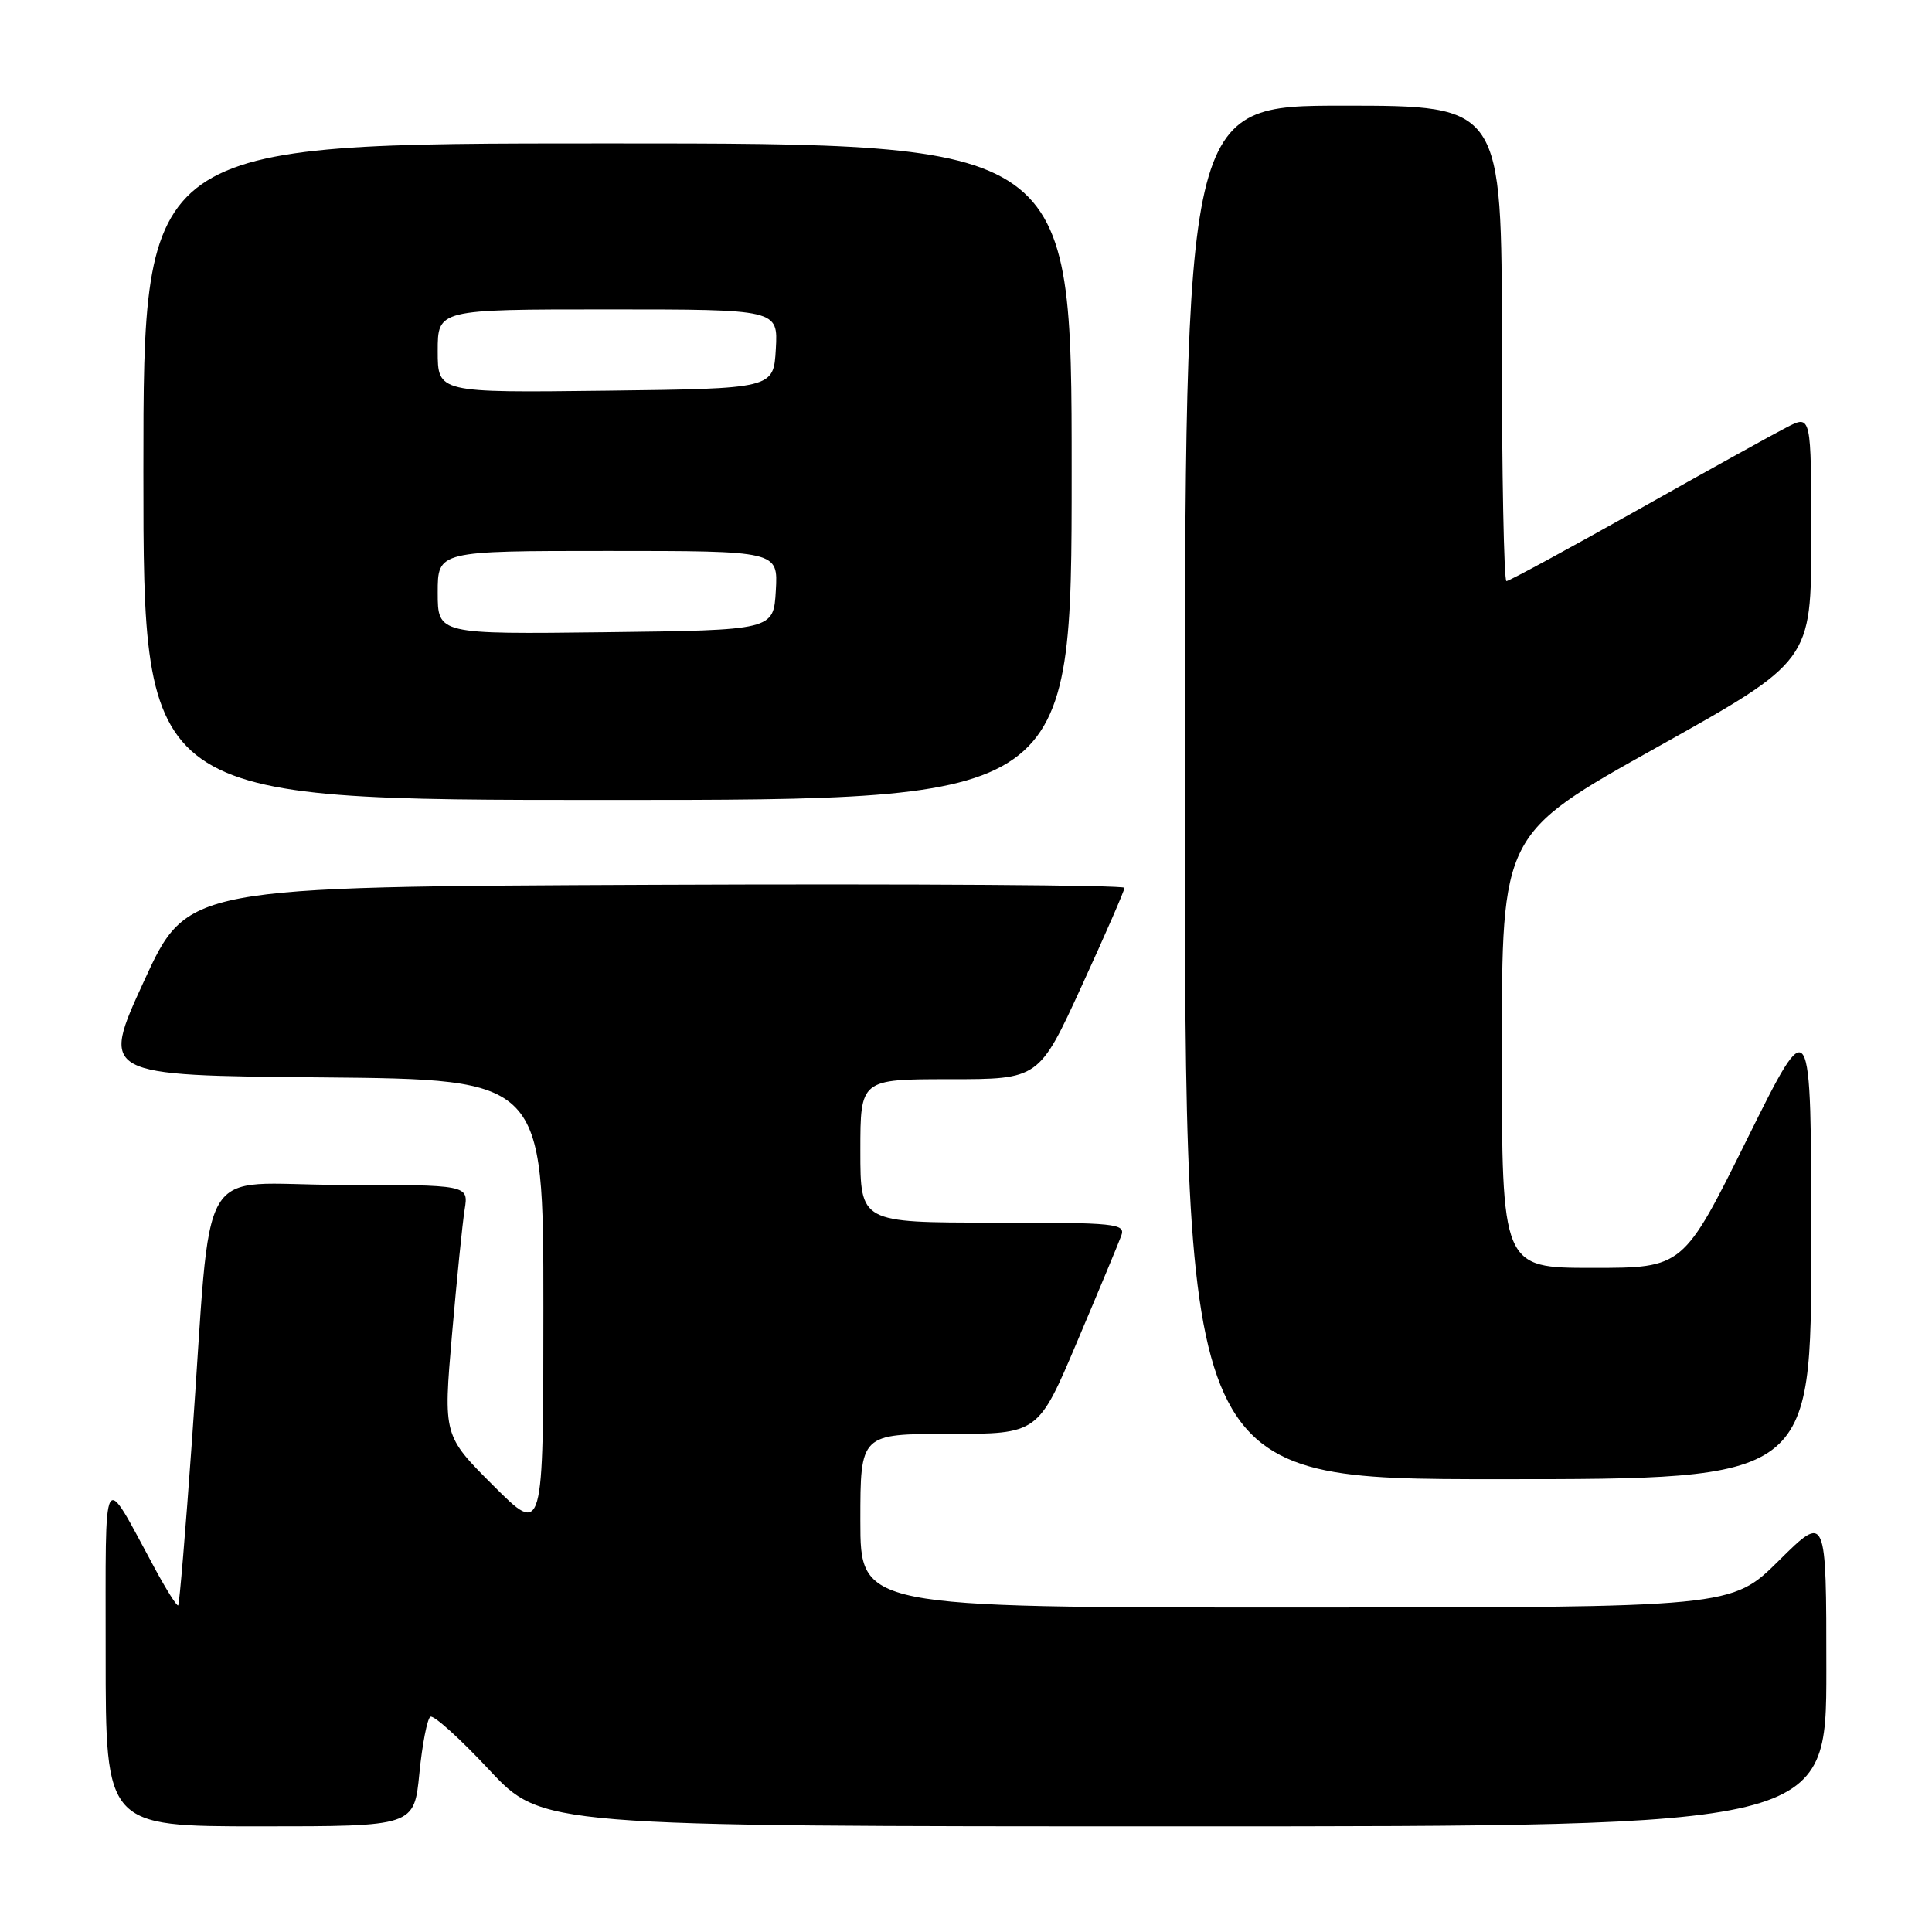 <?xml version="1.0" encoding="UTF-8" standalone="no"?>
<!DOCTYPE svg PUBLIC "-//W3C//DTD SVG 1.1//EN" "http://www.w3.org/Graphics/SVG/1.1/DTD/svg11.dtd" >
<svg xmlns="http://www.w3.org/2000/svg" xmlns:xlink="http://www.w3.org/1999/xlink" version="1.1" viewBox="0 0 256 256">
 <g >
 <path fill="currentColor"
d=" M 55.57 234.98 C 55.95 231.12 56.61 227.74 57.03 227.48 C 57.46 227.22 60.96 230.38 64.81 234.50 C 71.81 242.00 71.81 242.00 156.91 242.00 C 242.00 242.00 242.00 242.00 242.00 221.28 C 242.00 200.56 242.00 200.56 235.72 206.78 C 229.45 213.00 229.45 213.00 171.72 213.00 C 114.00 213.00 114.00 213.00 114.00 201.50 C 114.00 190.00 114.00 190.00 125.78 190.00 C 137.56 190.00 137.56 190.00 142.74 177.75 C 145.60 171.01 148.22 164.71 148.57 163.75 C 149.17 162.13 147.95 162.00 131.61 162.00 C 114.00 162.00 114.00 162.00 114.00 152.50 C 114.00 143.00 114.00 143.00 125.83 143.00 C 137.67 143.00 137.67 143.00 143.33 130.65 C 146.45 123.85 149.00 118.00 149.00 117.64 C 149.00 117.28 121.06 117.10 86.91 117.24 C 24.82 117.50 24.82 117.50 19.08 130.00 C 13.34 142.50 13.34 142.50 42.67 142.76 C 72.00 143.03 72.00 143.03 72.00 173.26 C 72.00 203.48 72.00 203.48 65.37 196.85 C 58.74 190.22 58.74 190.22 59.89 176.86 C 60.53 169.51 61.28 162.04 61.57 160.25 C 62.09 157.00 62.09 157.00 45.12 157.00 C 25.61 157.00 28.18 152.57 25.43 190.97 C 24.59 202.78 23.77 212.57 23.61 212.72 C 23.45 212.88 22.04 210.65 20.48 207.76 C 13.43 194.74 14.01 193.72 14.00 219.25 C 14.00 242.00 14.00 242.00 34.44 242.00 C 54.88 242.00 54.88 242.00 55.57 234.98 Z  M 240.00 164.90 C 240.00 133.80 240.00 133.80 231.52 150.90 C 223.04 168.00 223.04 168.00 211.02 168.00 C 199.00 168.00 199.00 168.00 199.00 139.25 C 199.00 110.50 199.00 110.50 219.50 99.05 C 240.00 87.59 240.00 87.59 240.00 71.27 C 240.00 54.95 240.00 54.95 236.75 56.62 C 234.96 57.54 226.01 62.50 216.86 67.65 C 207.71 72.79 199.95 77.00 199.61 77.00 C 199.28 77.00 199.00 62.83 199.00 45.50 C 199.00 14.00 199.00 14.00 178.00 14.00 C 157.00 14.00 157.00 14.00 157.00 105.00 C 157.00 196.00 157.00 196.00 198.50 196.00 C 240.00 196.00 240.00 196.00 240.00 164.90 Z  M 142.00 62.50 C 142.00 19.00 142.00 19.00 80.50 19.00 C 19.00 19.00 19.00 19.00 19.00 62.50 C 19.00 106.00 19.00 106.00 80.50 106.00 C 142.00 106.00 142.00 106.00 142.00 62.50 Z  M 58.00 78.52 C 58.00 73.00 58.00 73.00 80.55 73.00 C 103.10 73.00 103.10 73.00 102.80 78.25 C 102.50 83.50 102.50 83.50 80.25 83.77 C 58.00 84.04 58.00 84.04 58.00 78.52 Z  M 58.00 46.52 C 58.00 41.00 58.00 41.00 80.55 41.00 C 103.10 41.00 103.10 41.00 102.80 46.25 C 102.50 51.50 102.50 51.50 80.25 51.77 C 58.00 52.04 58.00 52.04 58.00 46.52 Z "/>
</g>
</svg>